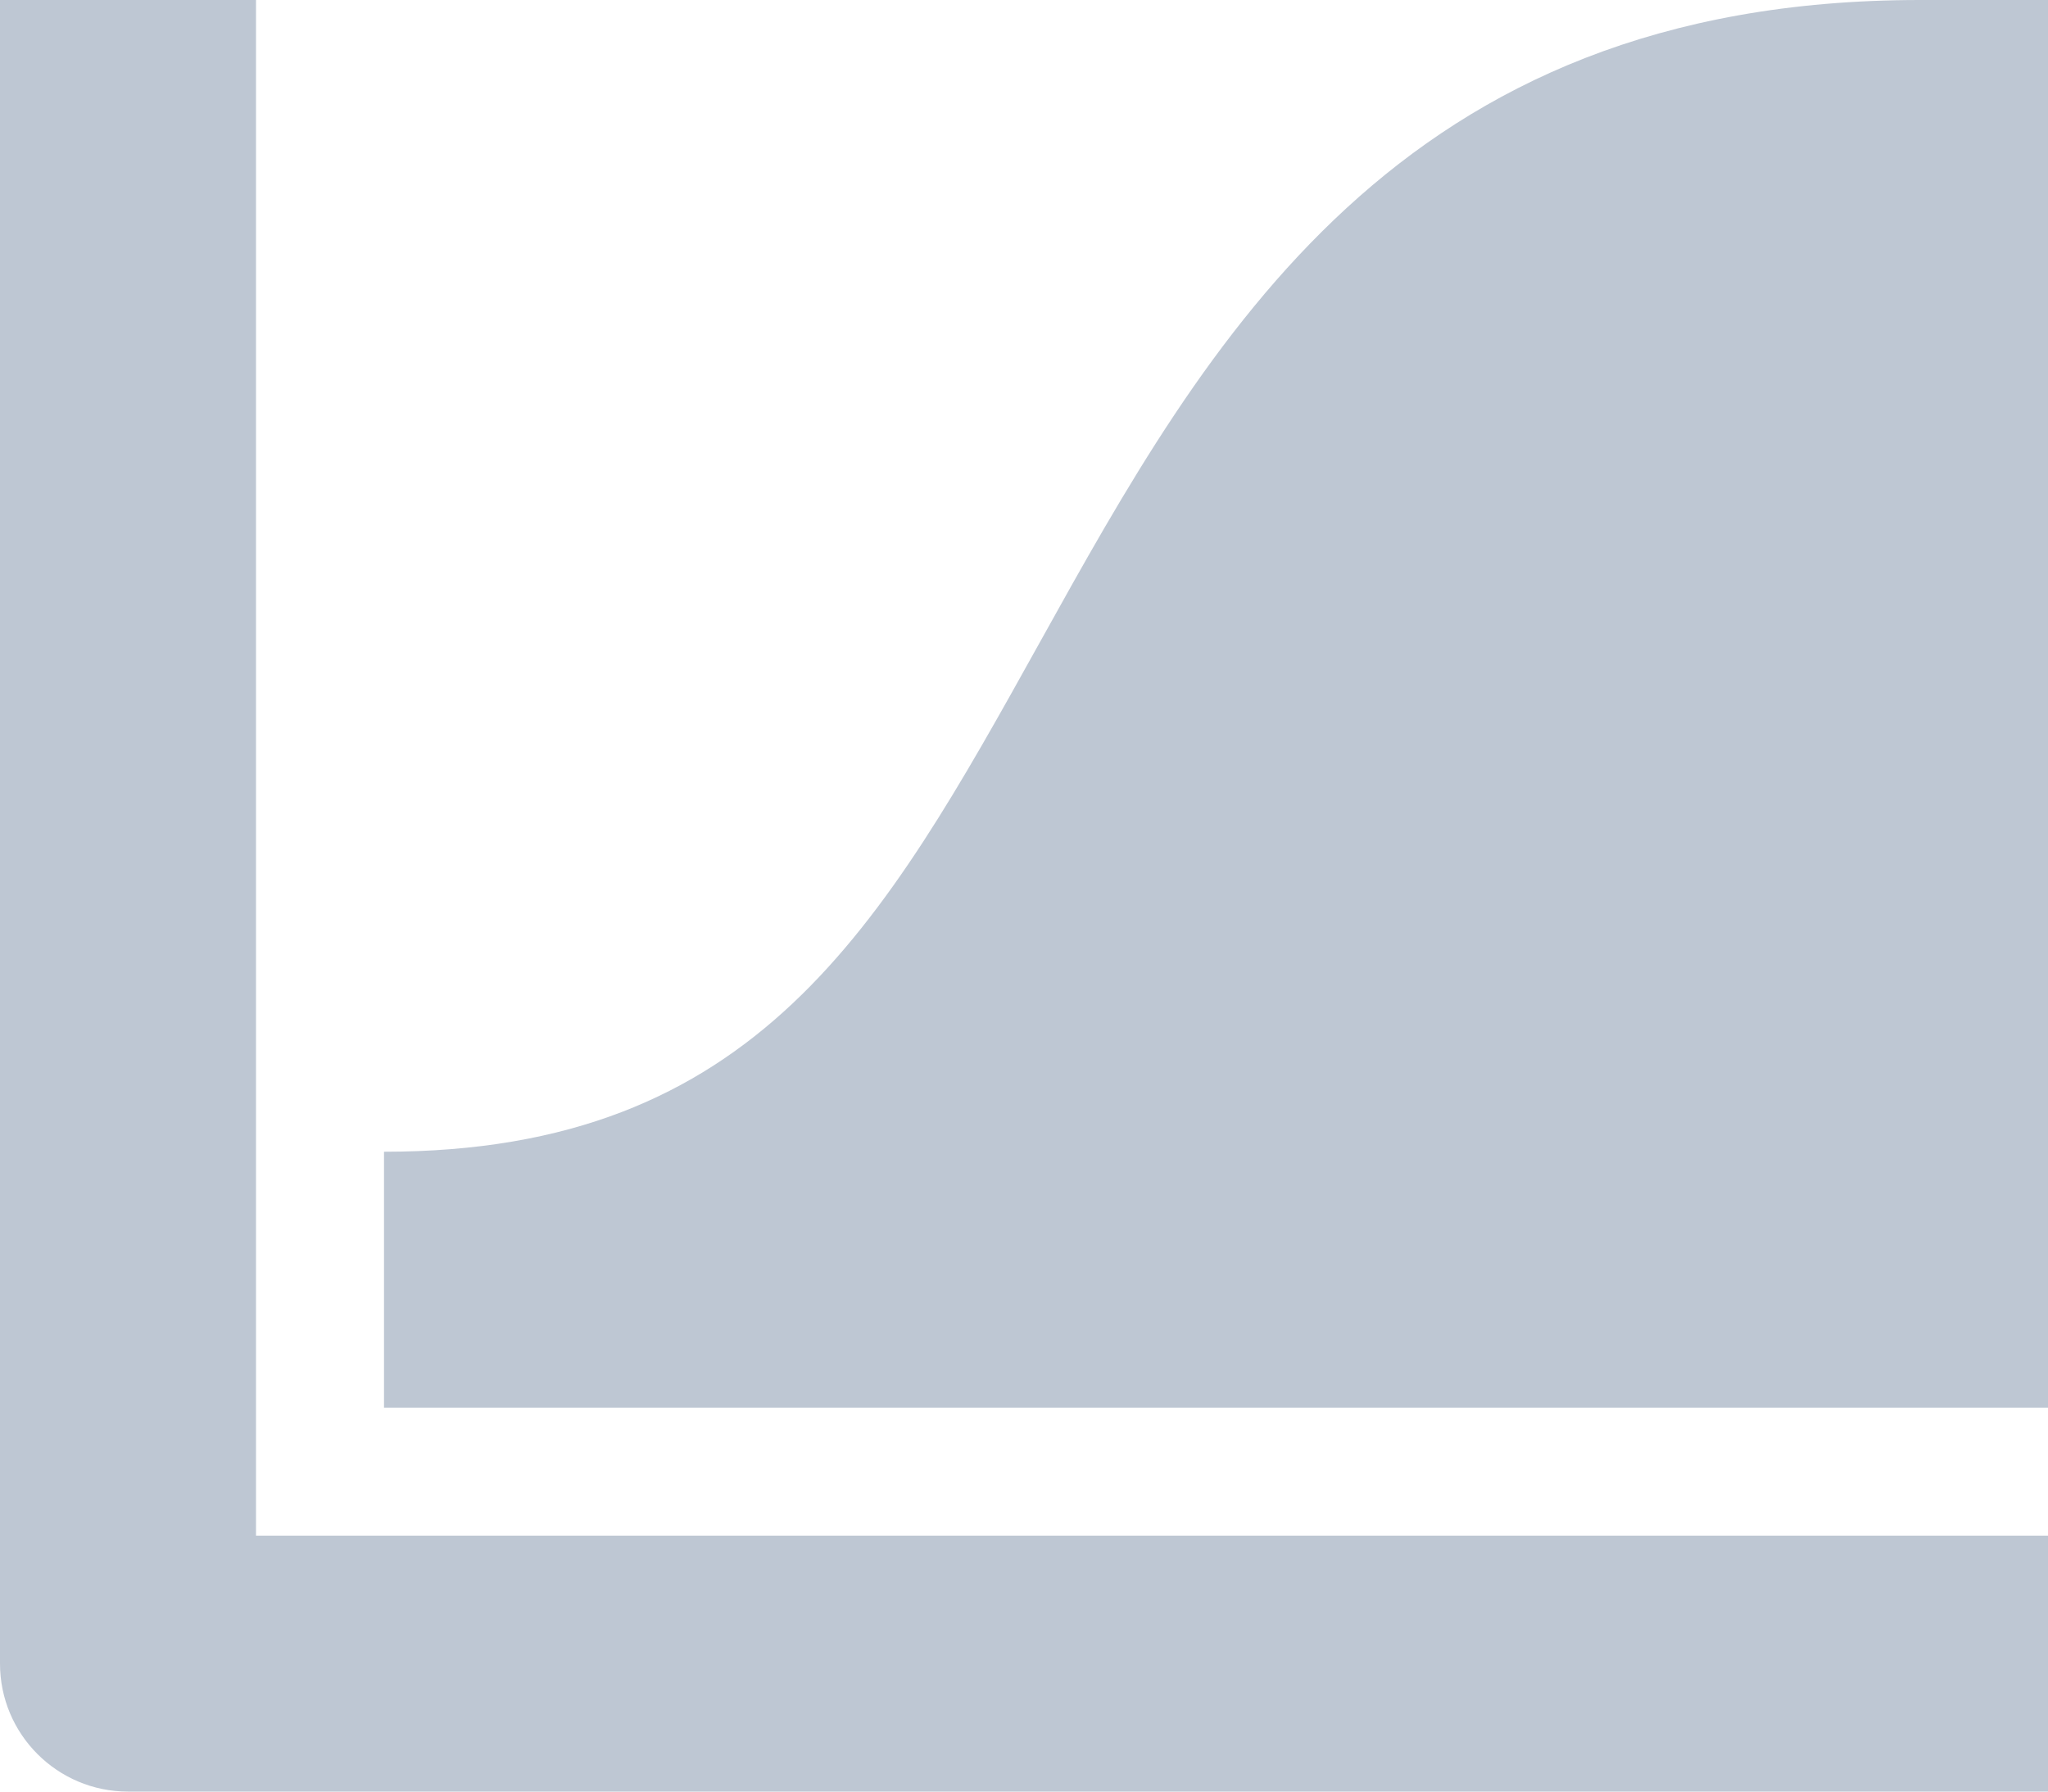 <?xml version="1.0" encoding="UTF-8"?>
<svg width="16px" height="14px" viewBox="0 0 16 14" version="1.1" xmlns="http://www.w3.org/2000/svg" xmlns:xlink="http://www.w3.org/1999/xlink">
    <!-- Generator: Sketch 53.2 (72643) - https://sketchapp.com -->
    <title>Combined Shape</title>
    <desc>Created with Sketch.</desc>
    <g id="Page-1" stroke="none" stroke-width="1" fill="none" fill-rule="evenodd">
        <g id="Design-01" transform="translate(-1396, -86)" fill="#BEC7D3" fill-rule="nonzero">
            <g id="header" transform="translate(0, -1)">
                <g id="button---create-graph" transform="translate(1284, 79)">
                    <path d="M128,22 L113,22 C112.448,22 112,21.552 112,21 L112,8 L114,8 L114,20 L128,20 L128,22 Z M128,19 L115,19 L115,17 C117.912,17 118.889,15.241 120.126,13.015 C121.432,10.664 122.912,8 127,8 L128,8 L128,19 Z" id="Combined-Shape"></path>
                </g>
            </g>
        </g>
    </g>
</svg>